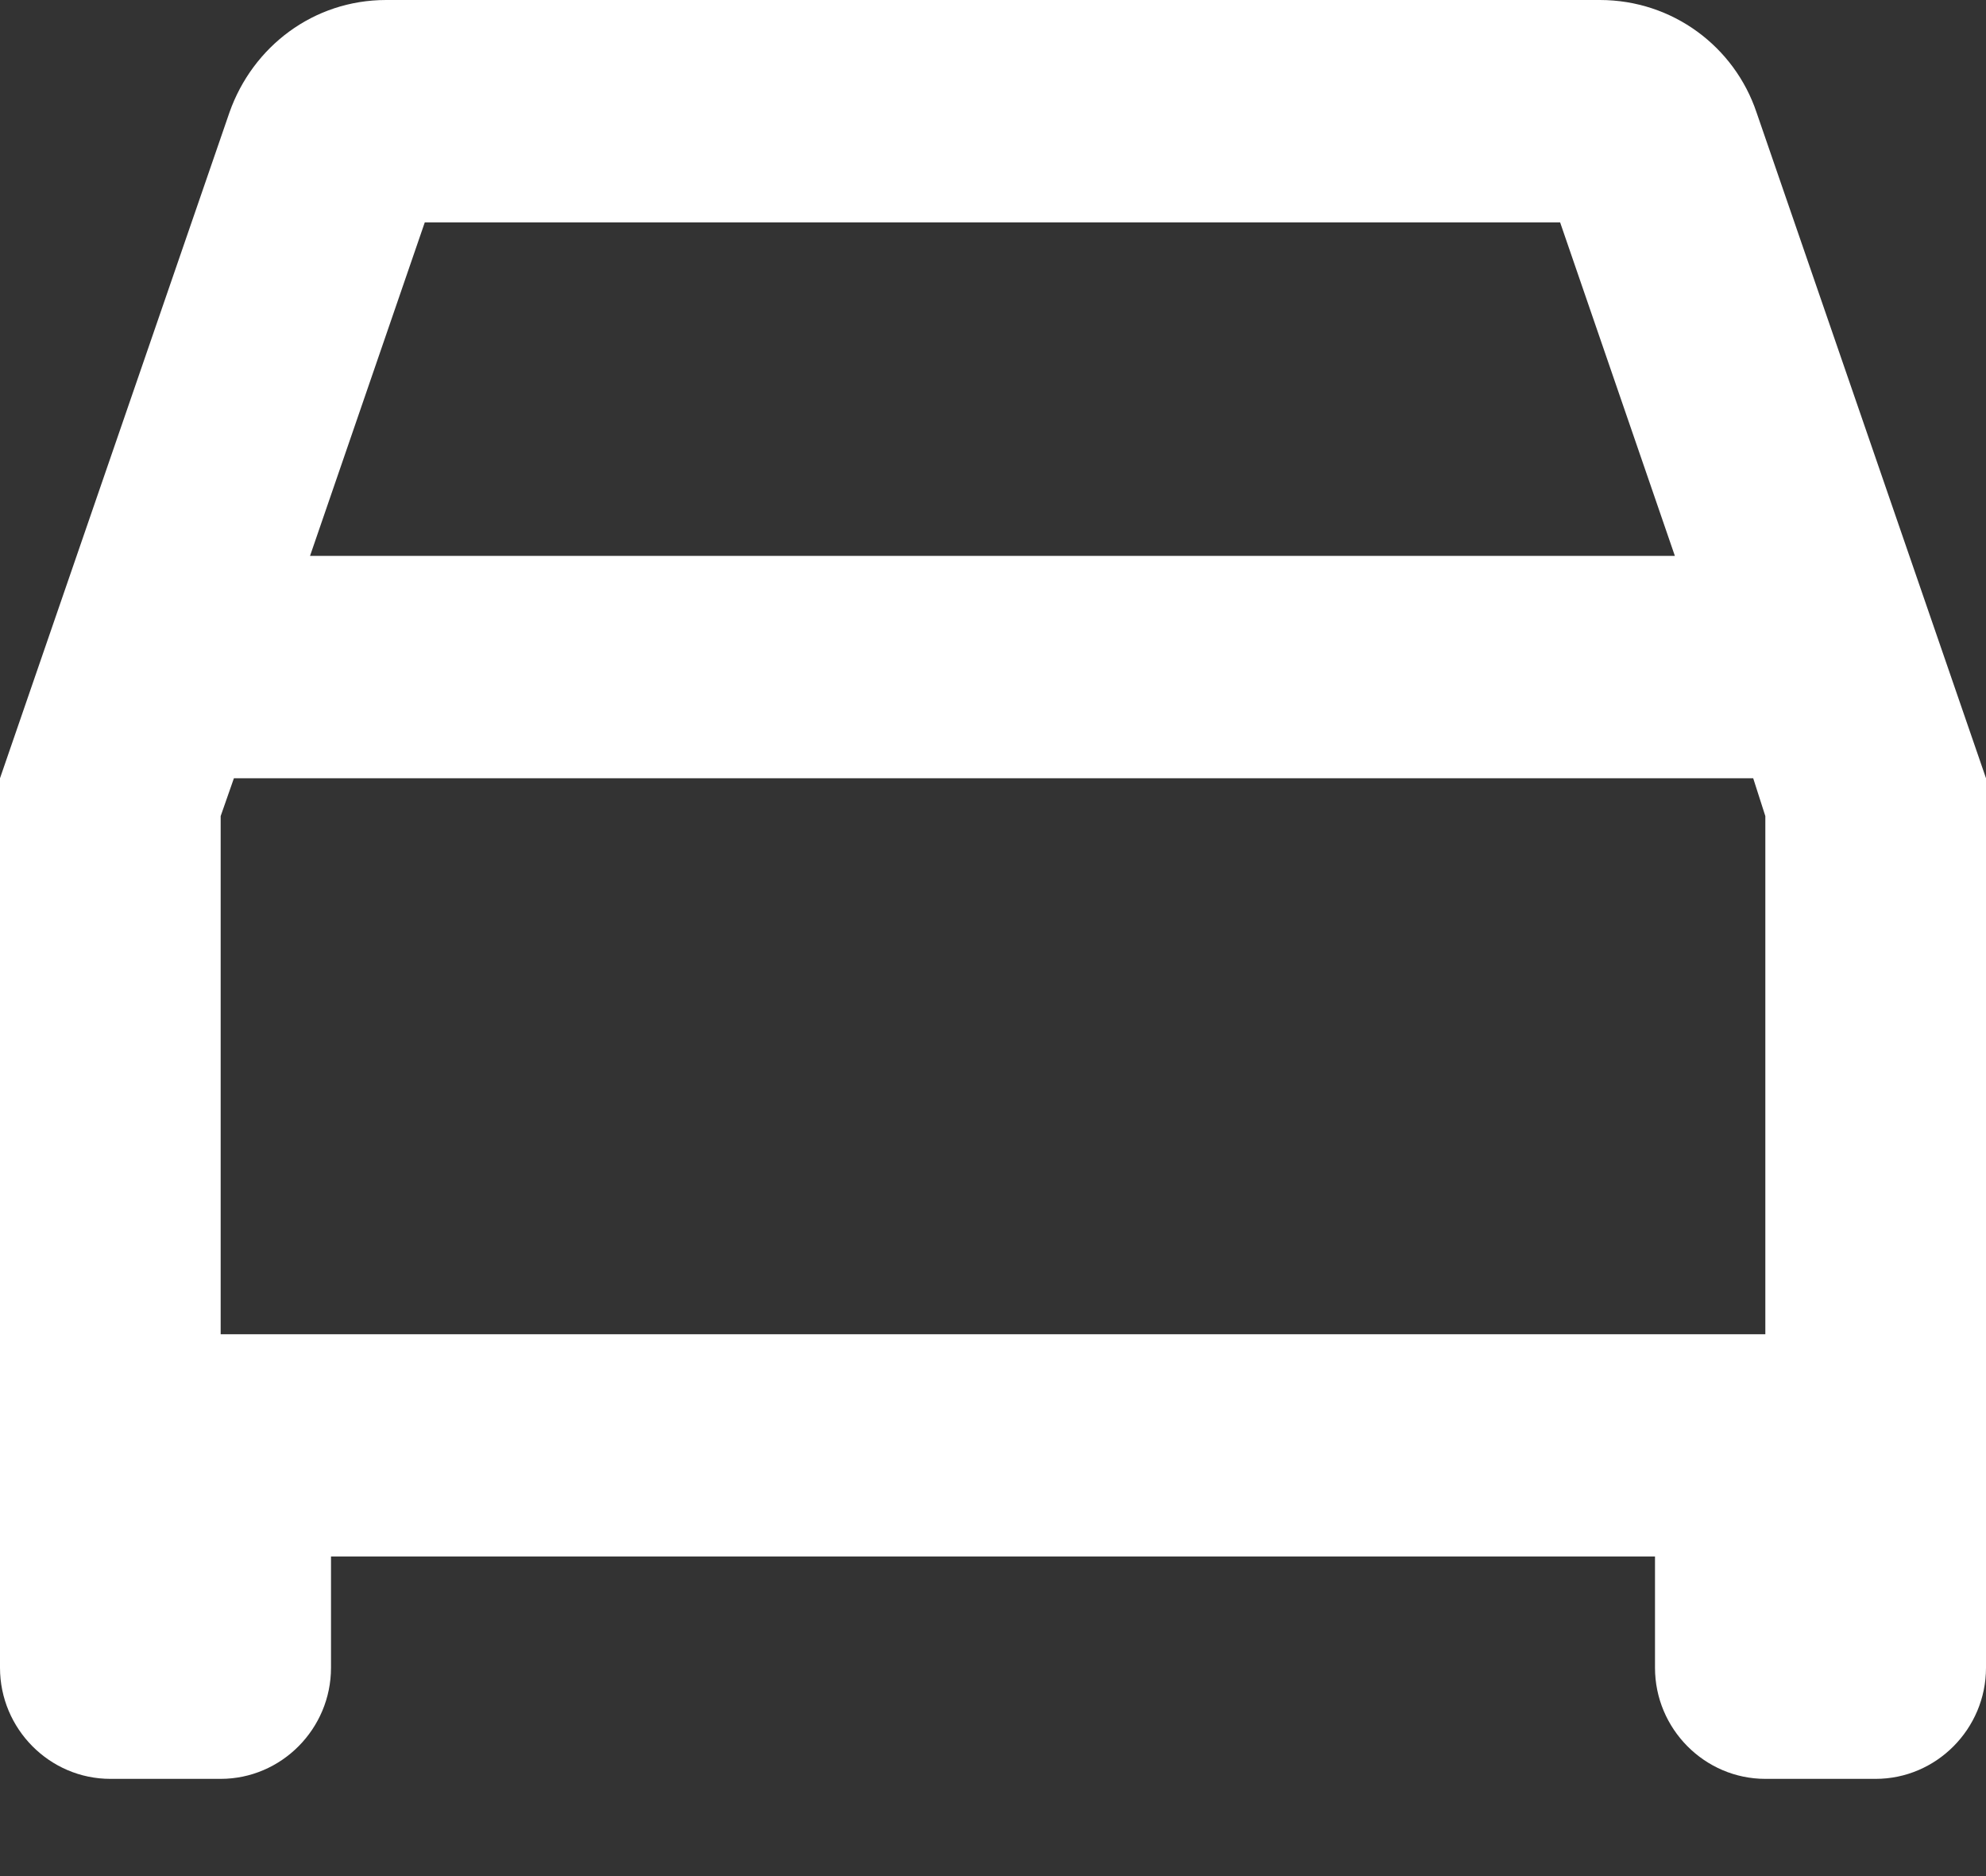 <svg width="18" height="17" viewBox="0 0 18 17" fill="none" xmlns="http://www.w3.org/2000/svg">
<rect x="0" y="0" width="18" height="17" fill="#333333" stroke="none"/>
<path d="M15.92 1.018C15.72 0.423 15.16 0 14.5 0H3.5C2.84 0 2.29 0.423 2.08 1.018L0 7.052V15.112C0 15.666 0.45 16.119 1 16.119H2C2.55 16.119 3 15.666 3 15.112V14.104H15V15.112C15 15.666 15.45 16.119 16 16.119H17C17.55 16.119 18 15.666 18 15.112V7.052L15.92 1.018ZM3.85 2.015H14.14L15.18 5.037H2.81L3.85 2.015ZM16 12.09H2V7.395L2.12 7.052H15.89L16 7.395V12.09Z" fill="white"/>
</svg>
